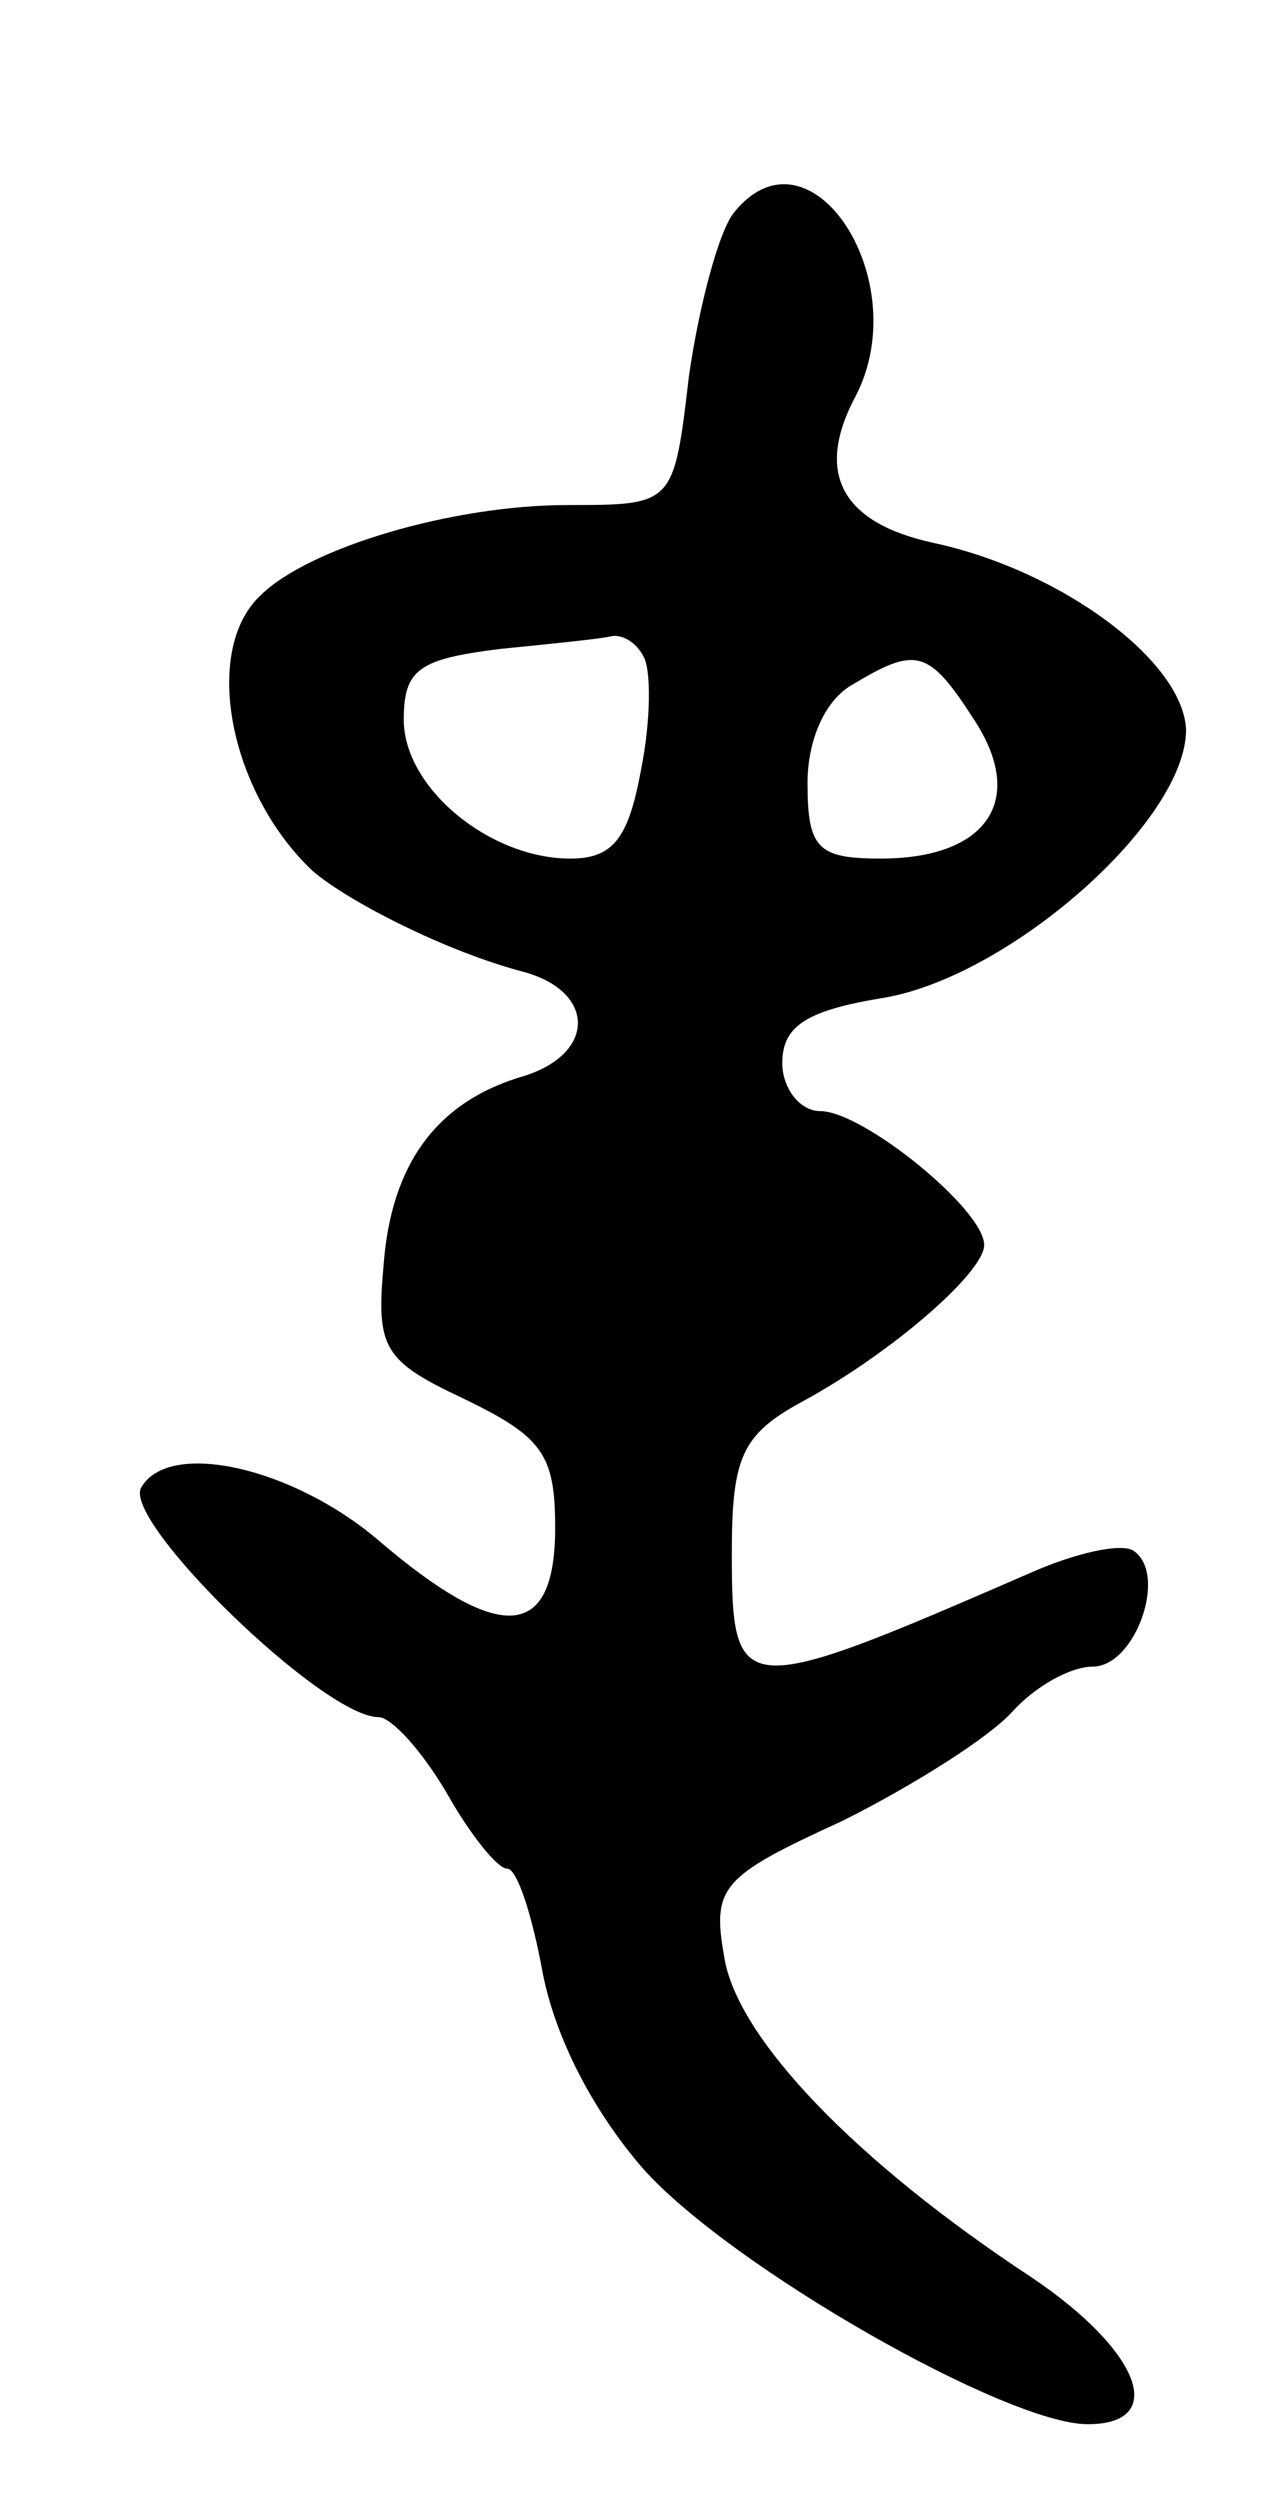 <svg version="1.0" xmlns="http://www.w3.org/2000/svg"
 width="51pt" height="99pt" viewBox="0 0 51 99"
 preserveAspectRatio="xMidYMid meet">
<g transform="translate(0,99) scale(0.1,-0.1)"
fill="#000000" stroke="none">
<path d="M291 906 c-6 -7 -14 -37 -18 -65 -6 -51 -6 -51 -48 -51 -46 0 -103
-17 -122 -36 -23 -22 -12 -78 21 -109 14 -12 53 -32 84 -40 28 -8 28 -32 0
-41 -35 -10 -53 -35 -56 -75 -3 -33 0 -38 32 -53 31 -15 36 -22 36 -51 0 -45
-22 -46 -70 -5 -34 29 -83 40 -94 21 -8 -13 72 -91 94 -91 5 0 17 -13 27 -30
9 -16 20 -30 24 -30 4 0 10 -19 14 -41 5 -26 20 -55 40 -78 35 -39 144 -101
176 -101 32 0 21 29 -22 58 -70 46 -117 95 -122 127 -5 28 -1 32 47 54 28 14
58 33 67 43 9 10 23 18 32 18 17 0 30 37 16 46 -5 3 -23 -1 -41 -9 -115 -50
-118 -50 -118 8 0 38 4 47 28 60 35 19 72 51 72 62 0 14 -48 53 -65 53 -8 0
-15 9 -15 19 0 15 10 21 41 26 50 9 119 70 119 106 -1 27 -49 63 -100 74 -37
8 -47 28 -31 58 24 46 -18 110 -48 73z m-36 -176 c3 -5 3 -25 -1 -45 -5 -27
-11 -35 -28 -35 -32 0 -66 28 -66 55 0 20 6 24 38 28 20 2 40 4 44 5 4 1 10
-2 13 -8z m131 -25 c21 -32 5 -55 -37 -55 -25 0 -29 4 -29 30 0 17 7 33 18 39
25 15 30 14 48 -14z"/>
</g>
</svg>
